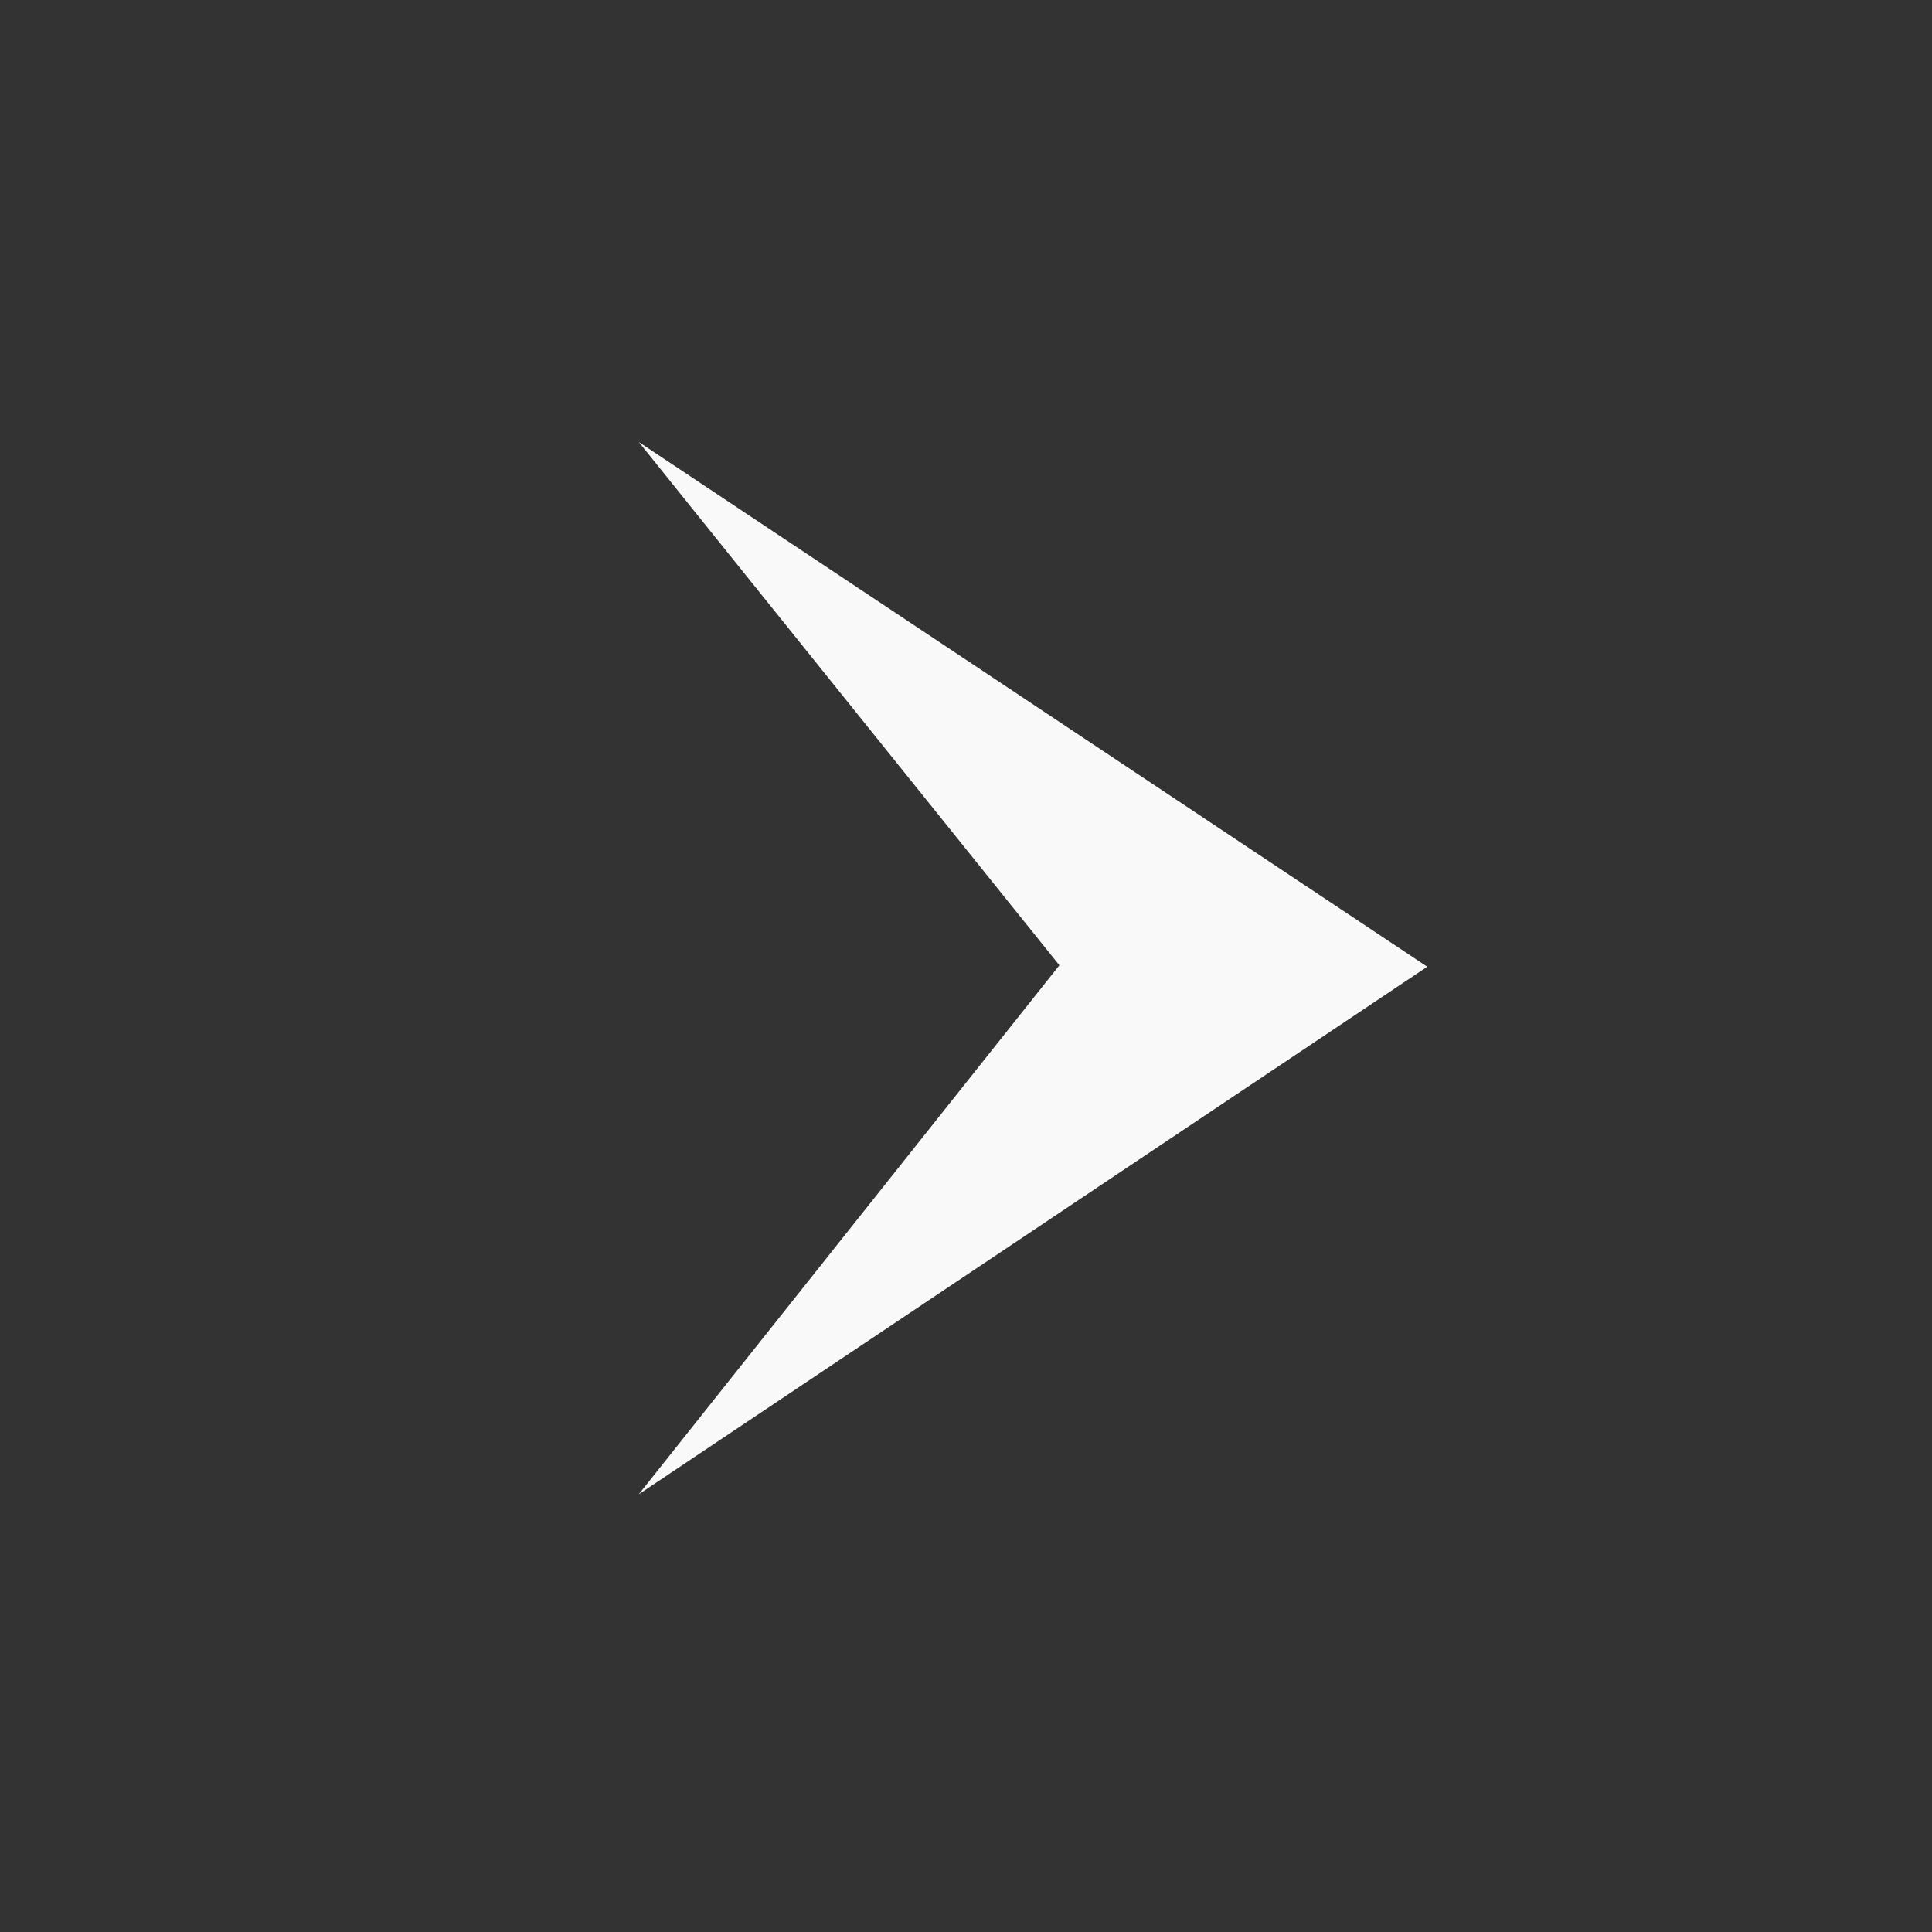 <svg xmlns="http://www.w3.org/2000/svg" xml:space="preserve" width="512" height="512" viewBox="0 0 135.5 135.5">
  <rect x="0" y="0" width="135.5" height="135.5" fill="#333333" stroke="none"/>
  <path fill="#f9f9f9" d="M74.3 67.7 44.8 31l55.3 36.8-55.3 37Z" paint-order="markers fill stroke"/>
</svg>
